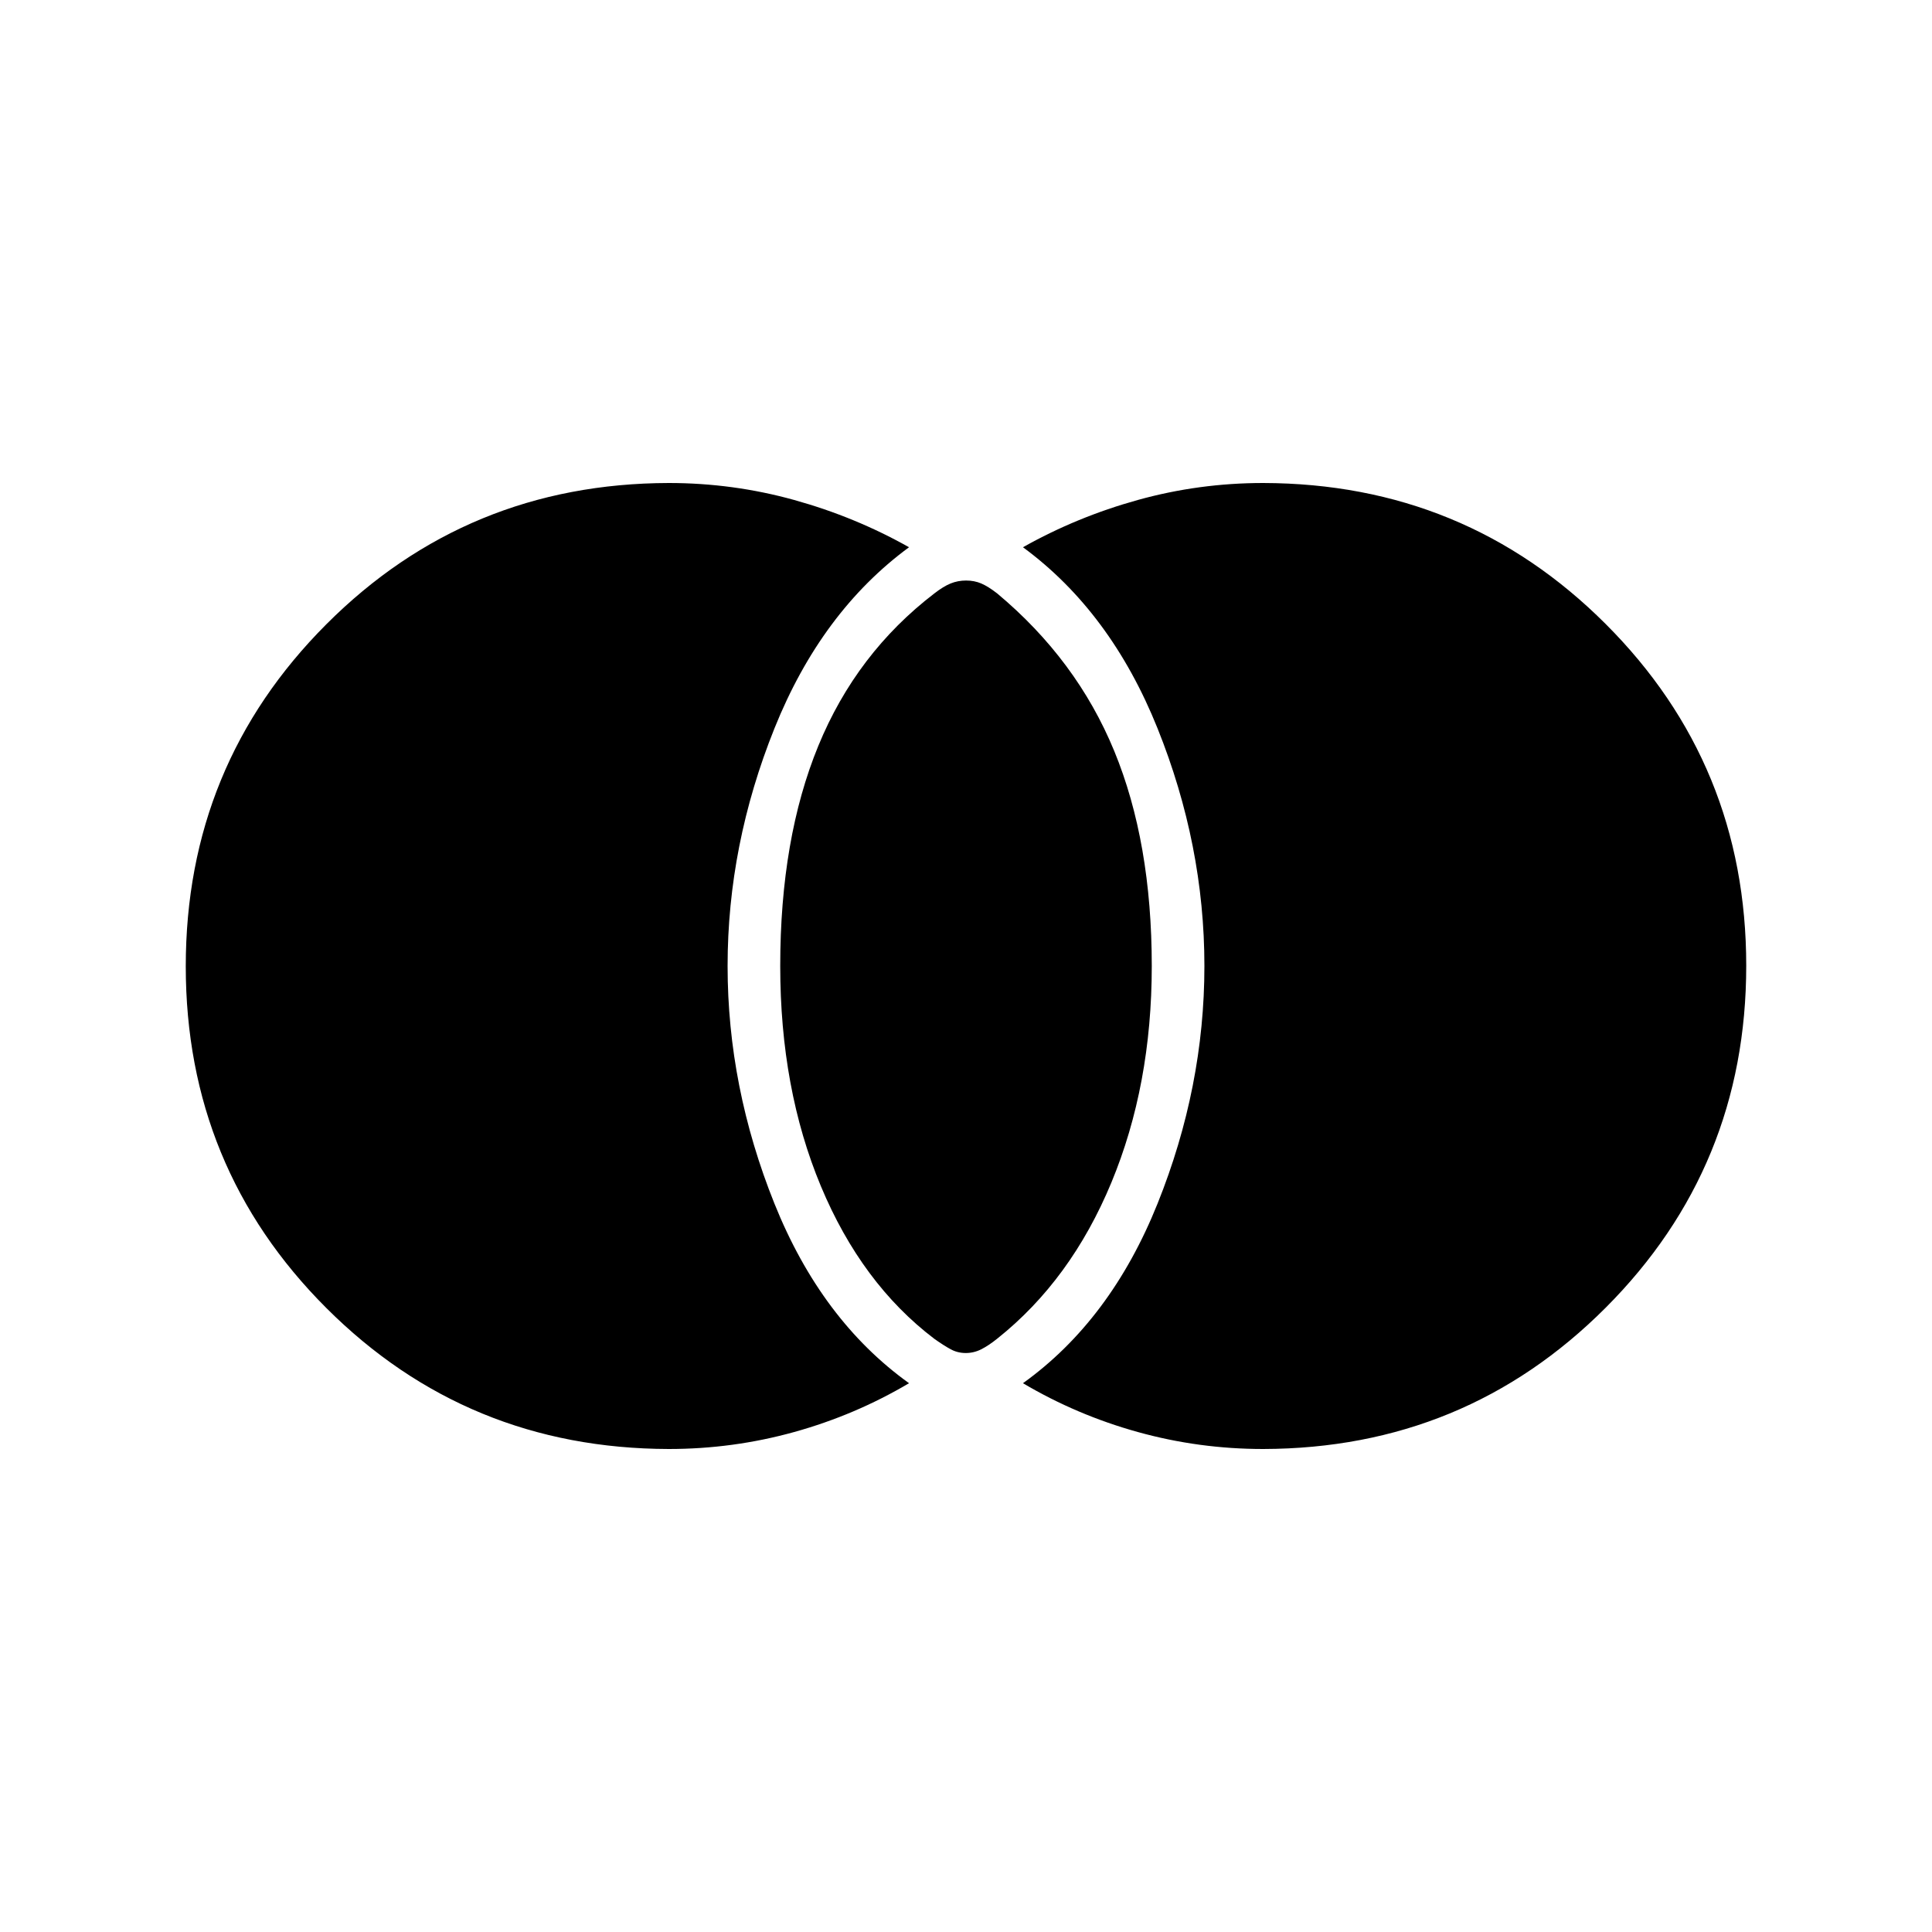 <svg xmlns="http://www.w3.org/2000/svg" width="48" height="48" viewBox="0 96 960 960"><path d="M479.876 768.308q-4.03 0-7.453-1.846t-8.199-5.236q-36.147-27.457-56.34-75.841Q387.692 637 387.692 576q0-63.308 18.923-109.385 18.923-46.077 57.693-75.769 4.461-3.462 8.051-4.923 3.59-1.462 7.692-1.462 4.103 0 7.526 1.462 3.423 1.461 7.885 4.923 39.538 33 58.192 78.308Q572.308 514.461 572.308 576q0 59.231-20.077 107.615-20.077 48.385-56.67 77.521-4.33 3.48-7.993 5.326-3.662 1.846-7.692 1.846ZM627.692 816q-31.923 0-62.269-8.423t-57.115-24.269q43.615-31.308 66.885-89.269Q598.462 636.077 598.462 576t-23.269-118.039q-23.27-57.961-66.885-90.038 26.769-15.077 57.115-23.5Q595.769 336 627.692 336q100.286.231 170.143 70.045 69.858 69.814 69.858 169.808 0 99.993-69.858 169.955Q727.978 815.769 627.692 816Zm-295.384 0q-100.286-.231-170.143-70.045-69.858-69.814-69.858-169.808 0-99.993 69.858-169.955Q232.022 336.231 332.308 336q31.923 0 62.269 8.423t57.115 23.5Q408.077 400 384.807 457.961 361.538 515.923 361.538 576t23.269 118.039q23.27 57.961 66.885 89.269-26.769 15.846-57.115 24.269Q364.231 816 332.308 816Z"/></svg>